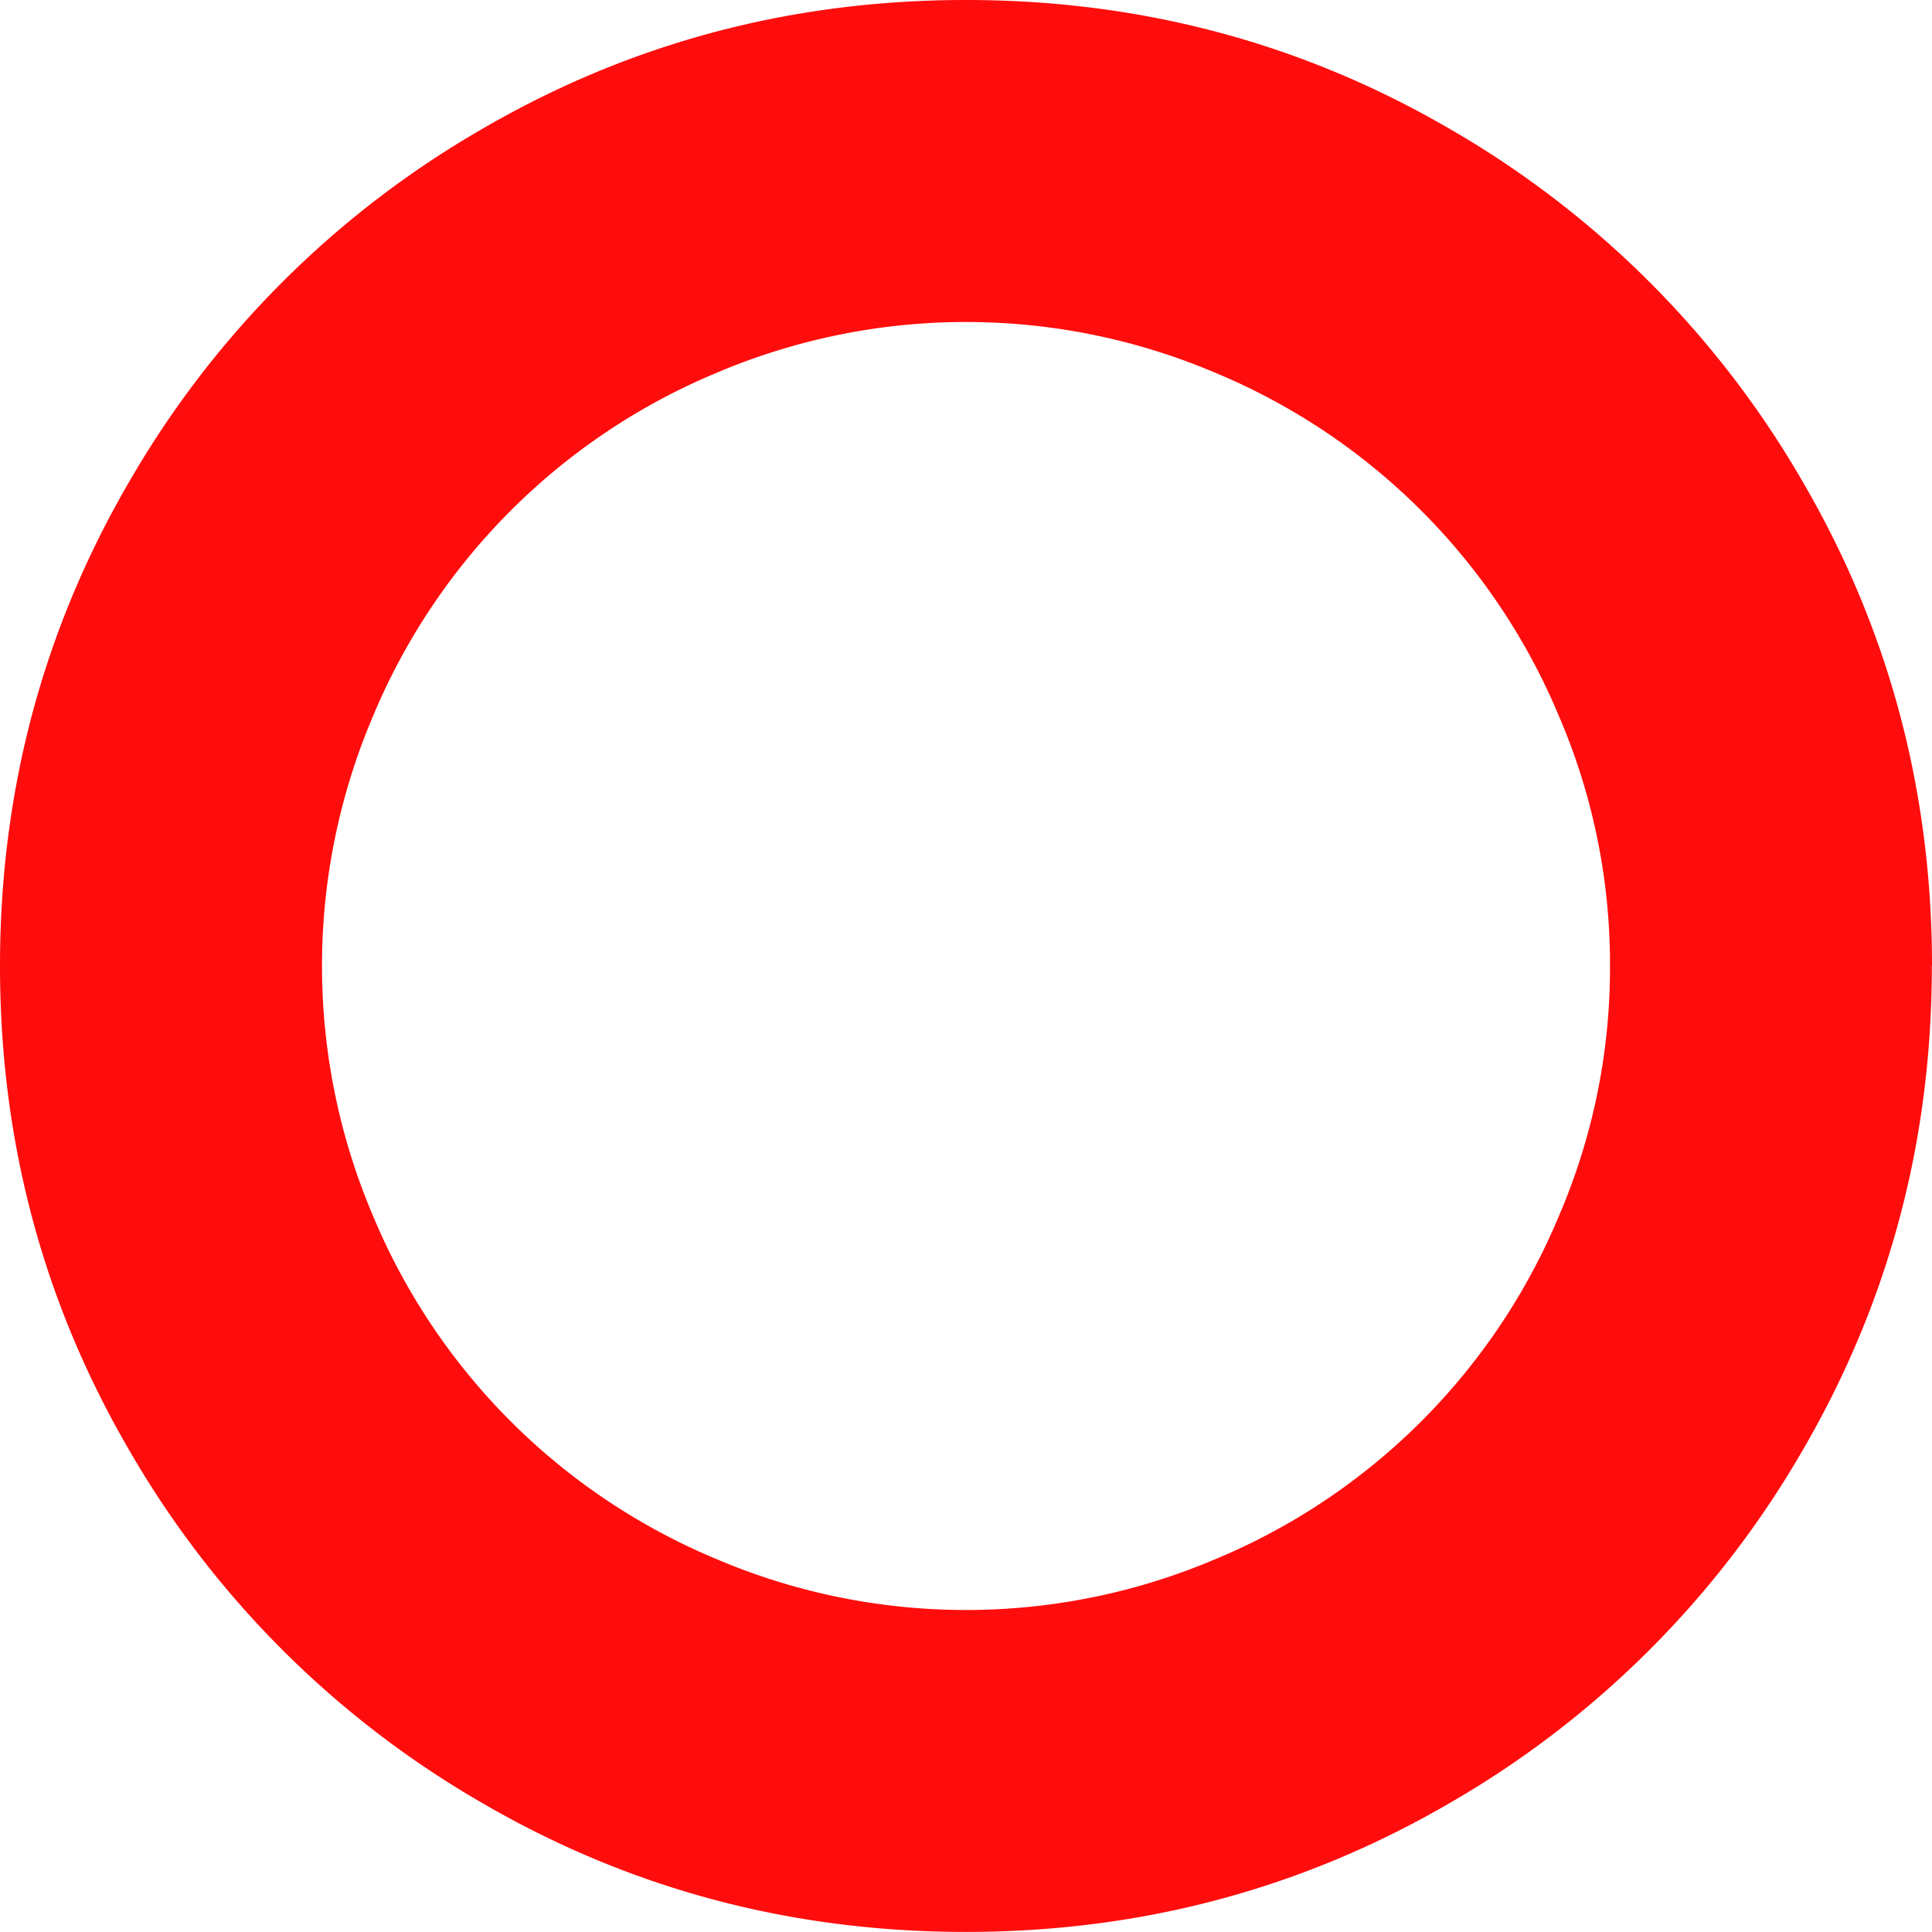 <svg xmlns="http://www.w3.org/2000/svg" viewBox="0 0 510.24 510.24"><title>o2-white</title><g style="opacity:0.95"><path d="M425.2,255.12a165.67,165.67,0,0,0-13.46-65.94,168.46,168.46,0,0,0-90.68-90.69,168.36,168.36,0,0,0-131.88,0,168.52,168.52,0,0,0-90.69,90.69,168.36,168.36,0,0,0,0,131.88,168.46,168.46,0,0,0,90.69,90.68,168.25,168.25,0,0,0,131.88,0,168.4,168.4,0,0,0,90.68-90.68A165.67,165.67,0,0,0,425.2,255.12Zm85,0q0,69.42-34.22,128.06A254,254,0,0,1,383.18,476q-58.64,34.22-128.06,34.22T127.06,476a254,254,0,0,1-92.84-92.84Q0,324.54,0,255.12T34.22,127.06a253.9,253.9,0,0,1,92.84-92.84Q185.7,0,255.12,0T383.18,34.22A254,254,0,0,1,476,127.06Q510.24,185.7,510.24,255.12Z" style="fill:#ff0000"/></g></svg>
